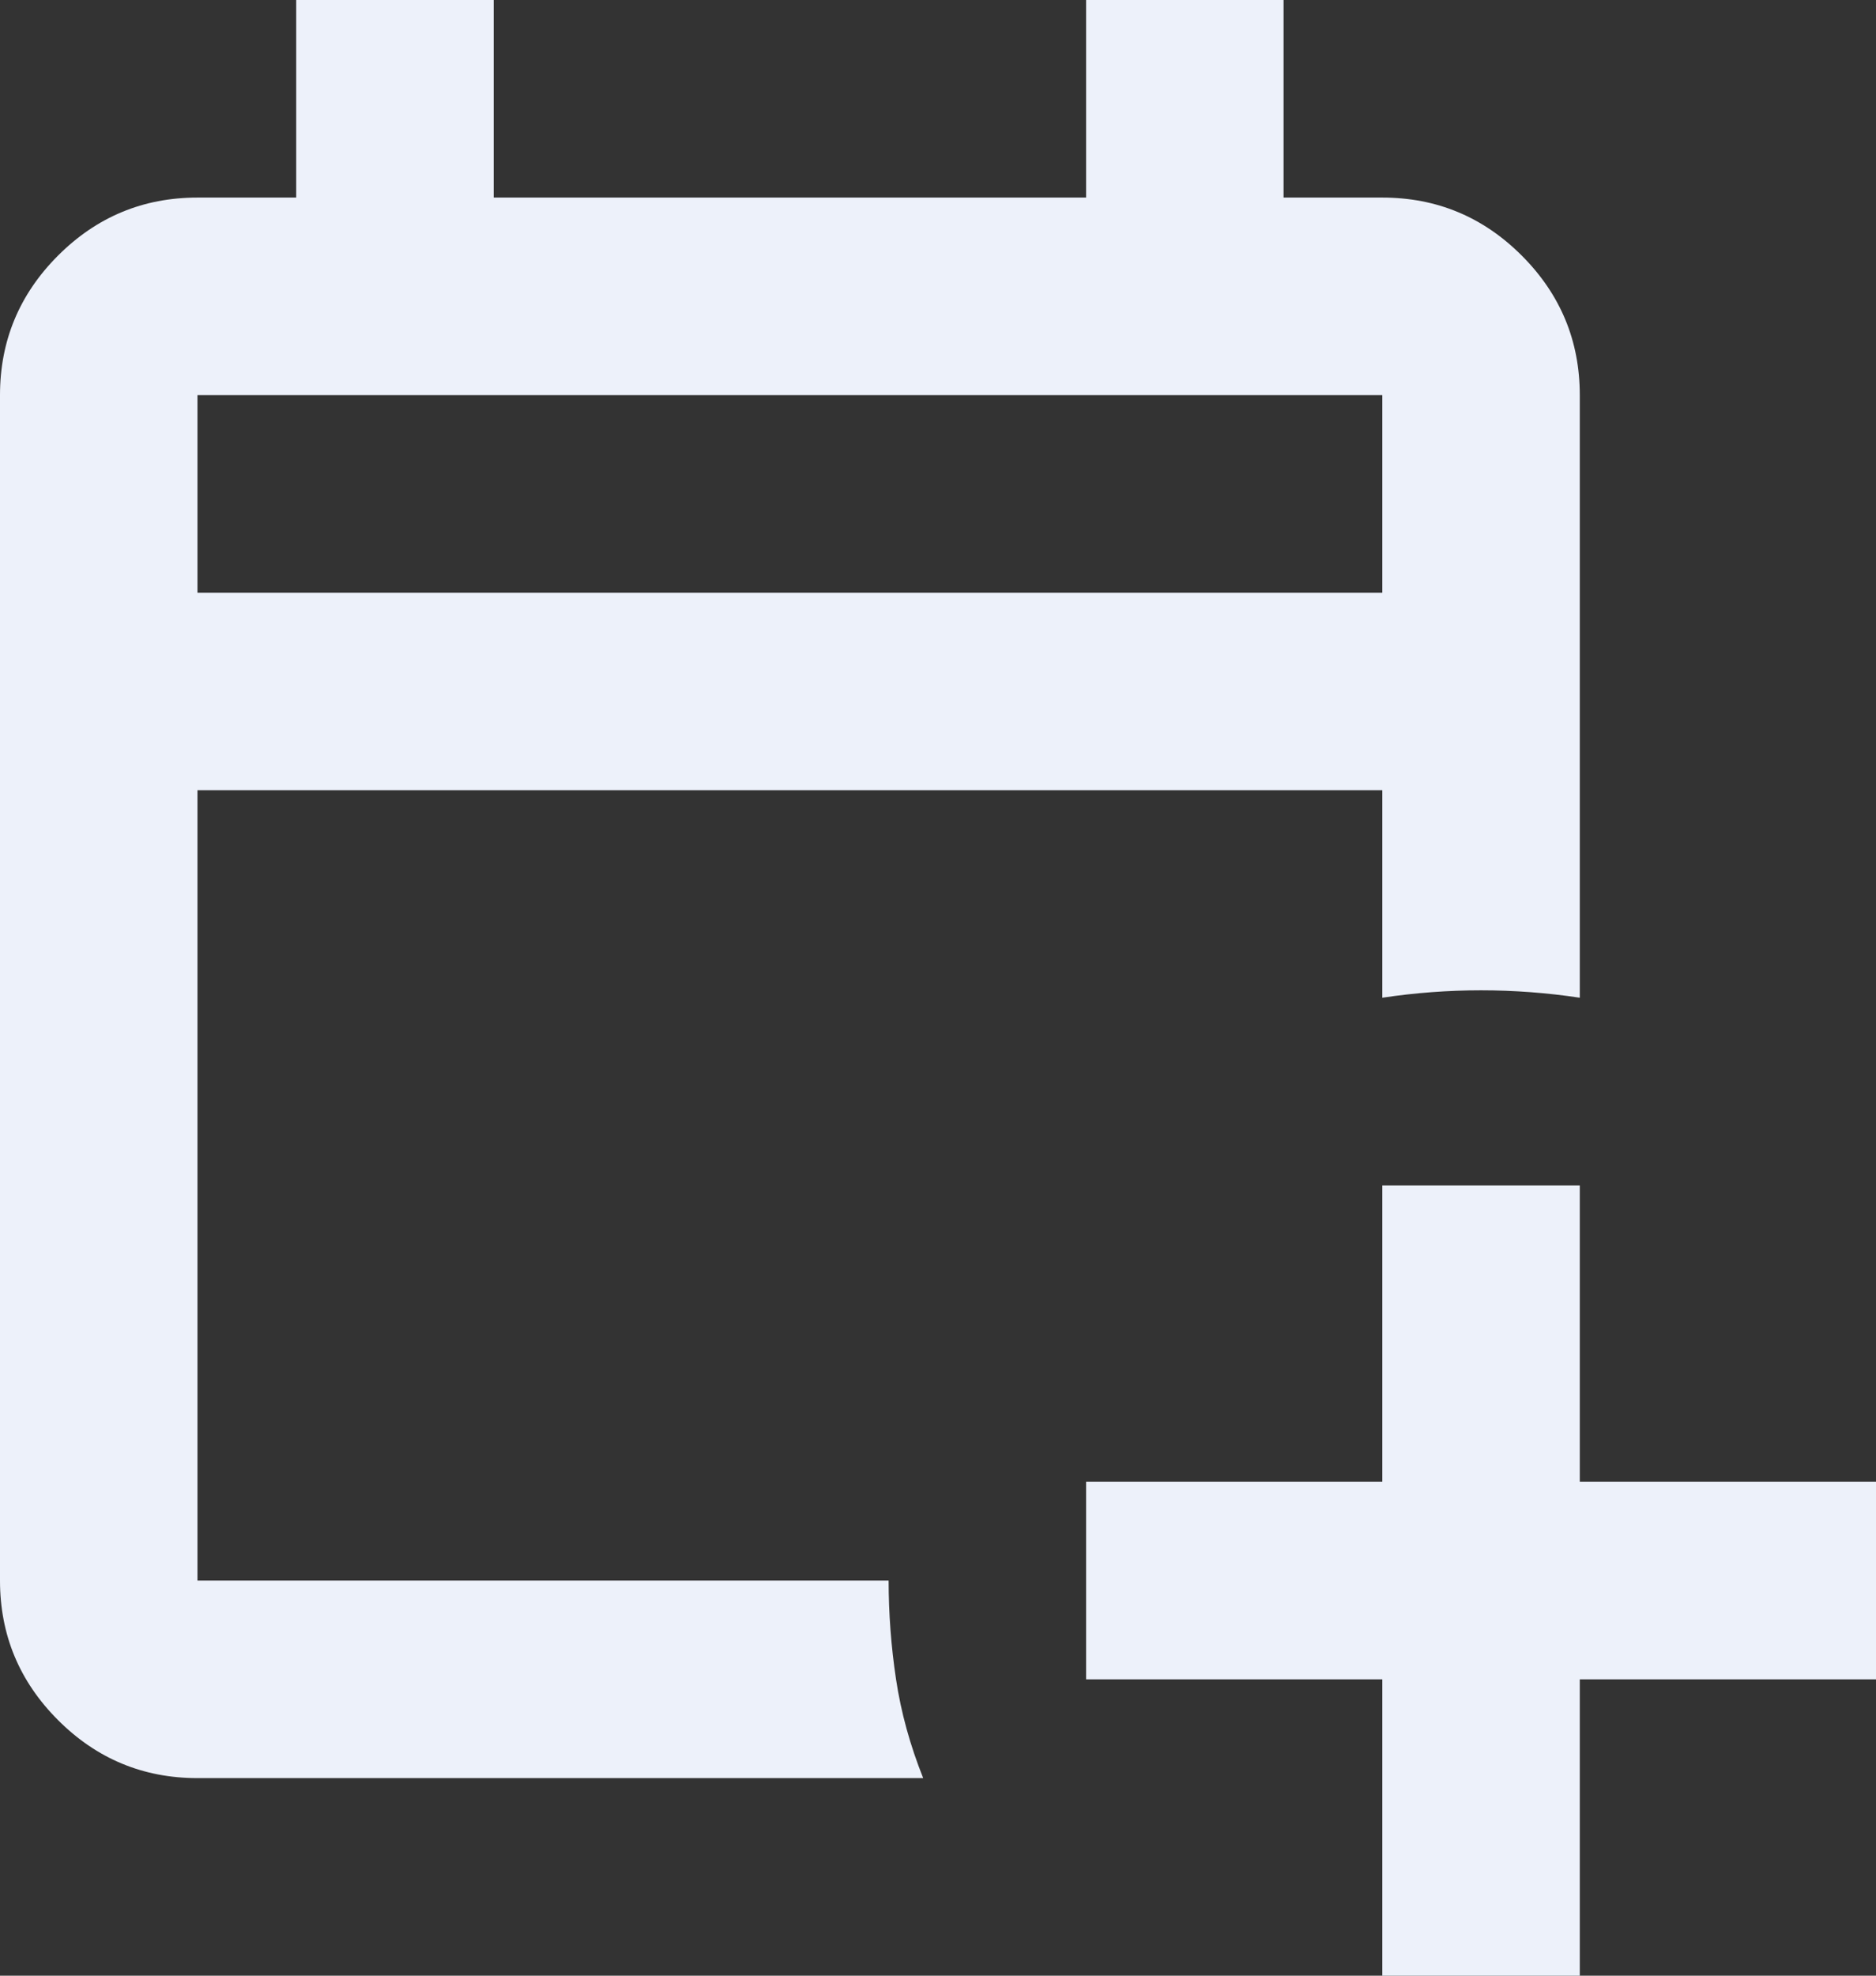 <svg width="19" height="20" viewBox="0 0 19 20" fill="none" xmlns="http://www.w3.org/2000/svg">
<rect x="0" y="0" width="19" height="20" fill="#333333" stroke="none"/>
<path d="M14 20V17H11V15H14V12H16V15H19V17H16V20H14ZM2 18C1.45 18 0.979 17.804 0.588 17.413C0.196 17.021 0 16.55 0 16V4C0 3.45 0.196 2.979 0.588 2.587C0.979 2.196 1.45 2 2 2H3V0H5V2H11V0H13V2H14C14.55 2 15.021 2.196 15.412 2.587C15.804 2.979 16 3.45 16 4V10.1C15.667 10.05 15.333 10.025 15 10.025C14.667 10.025 14.333 10.05 14 10.1V8H2V16H9C9 16.333 9.025 16.667 9.075 17C9.125 17.333 9.217 17.667 9.35 18H2ZM2 6H14V4H2V6Z" fill="#EDF1FA"/>
</svg>
